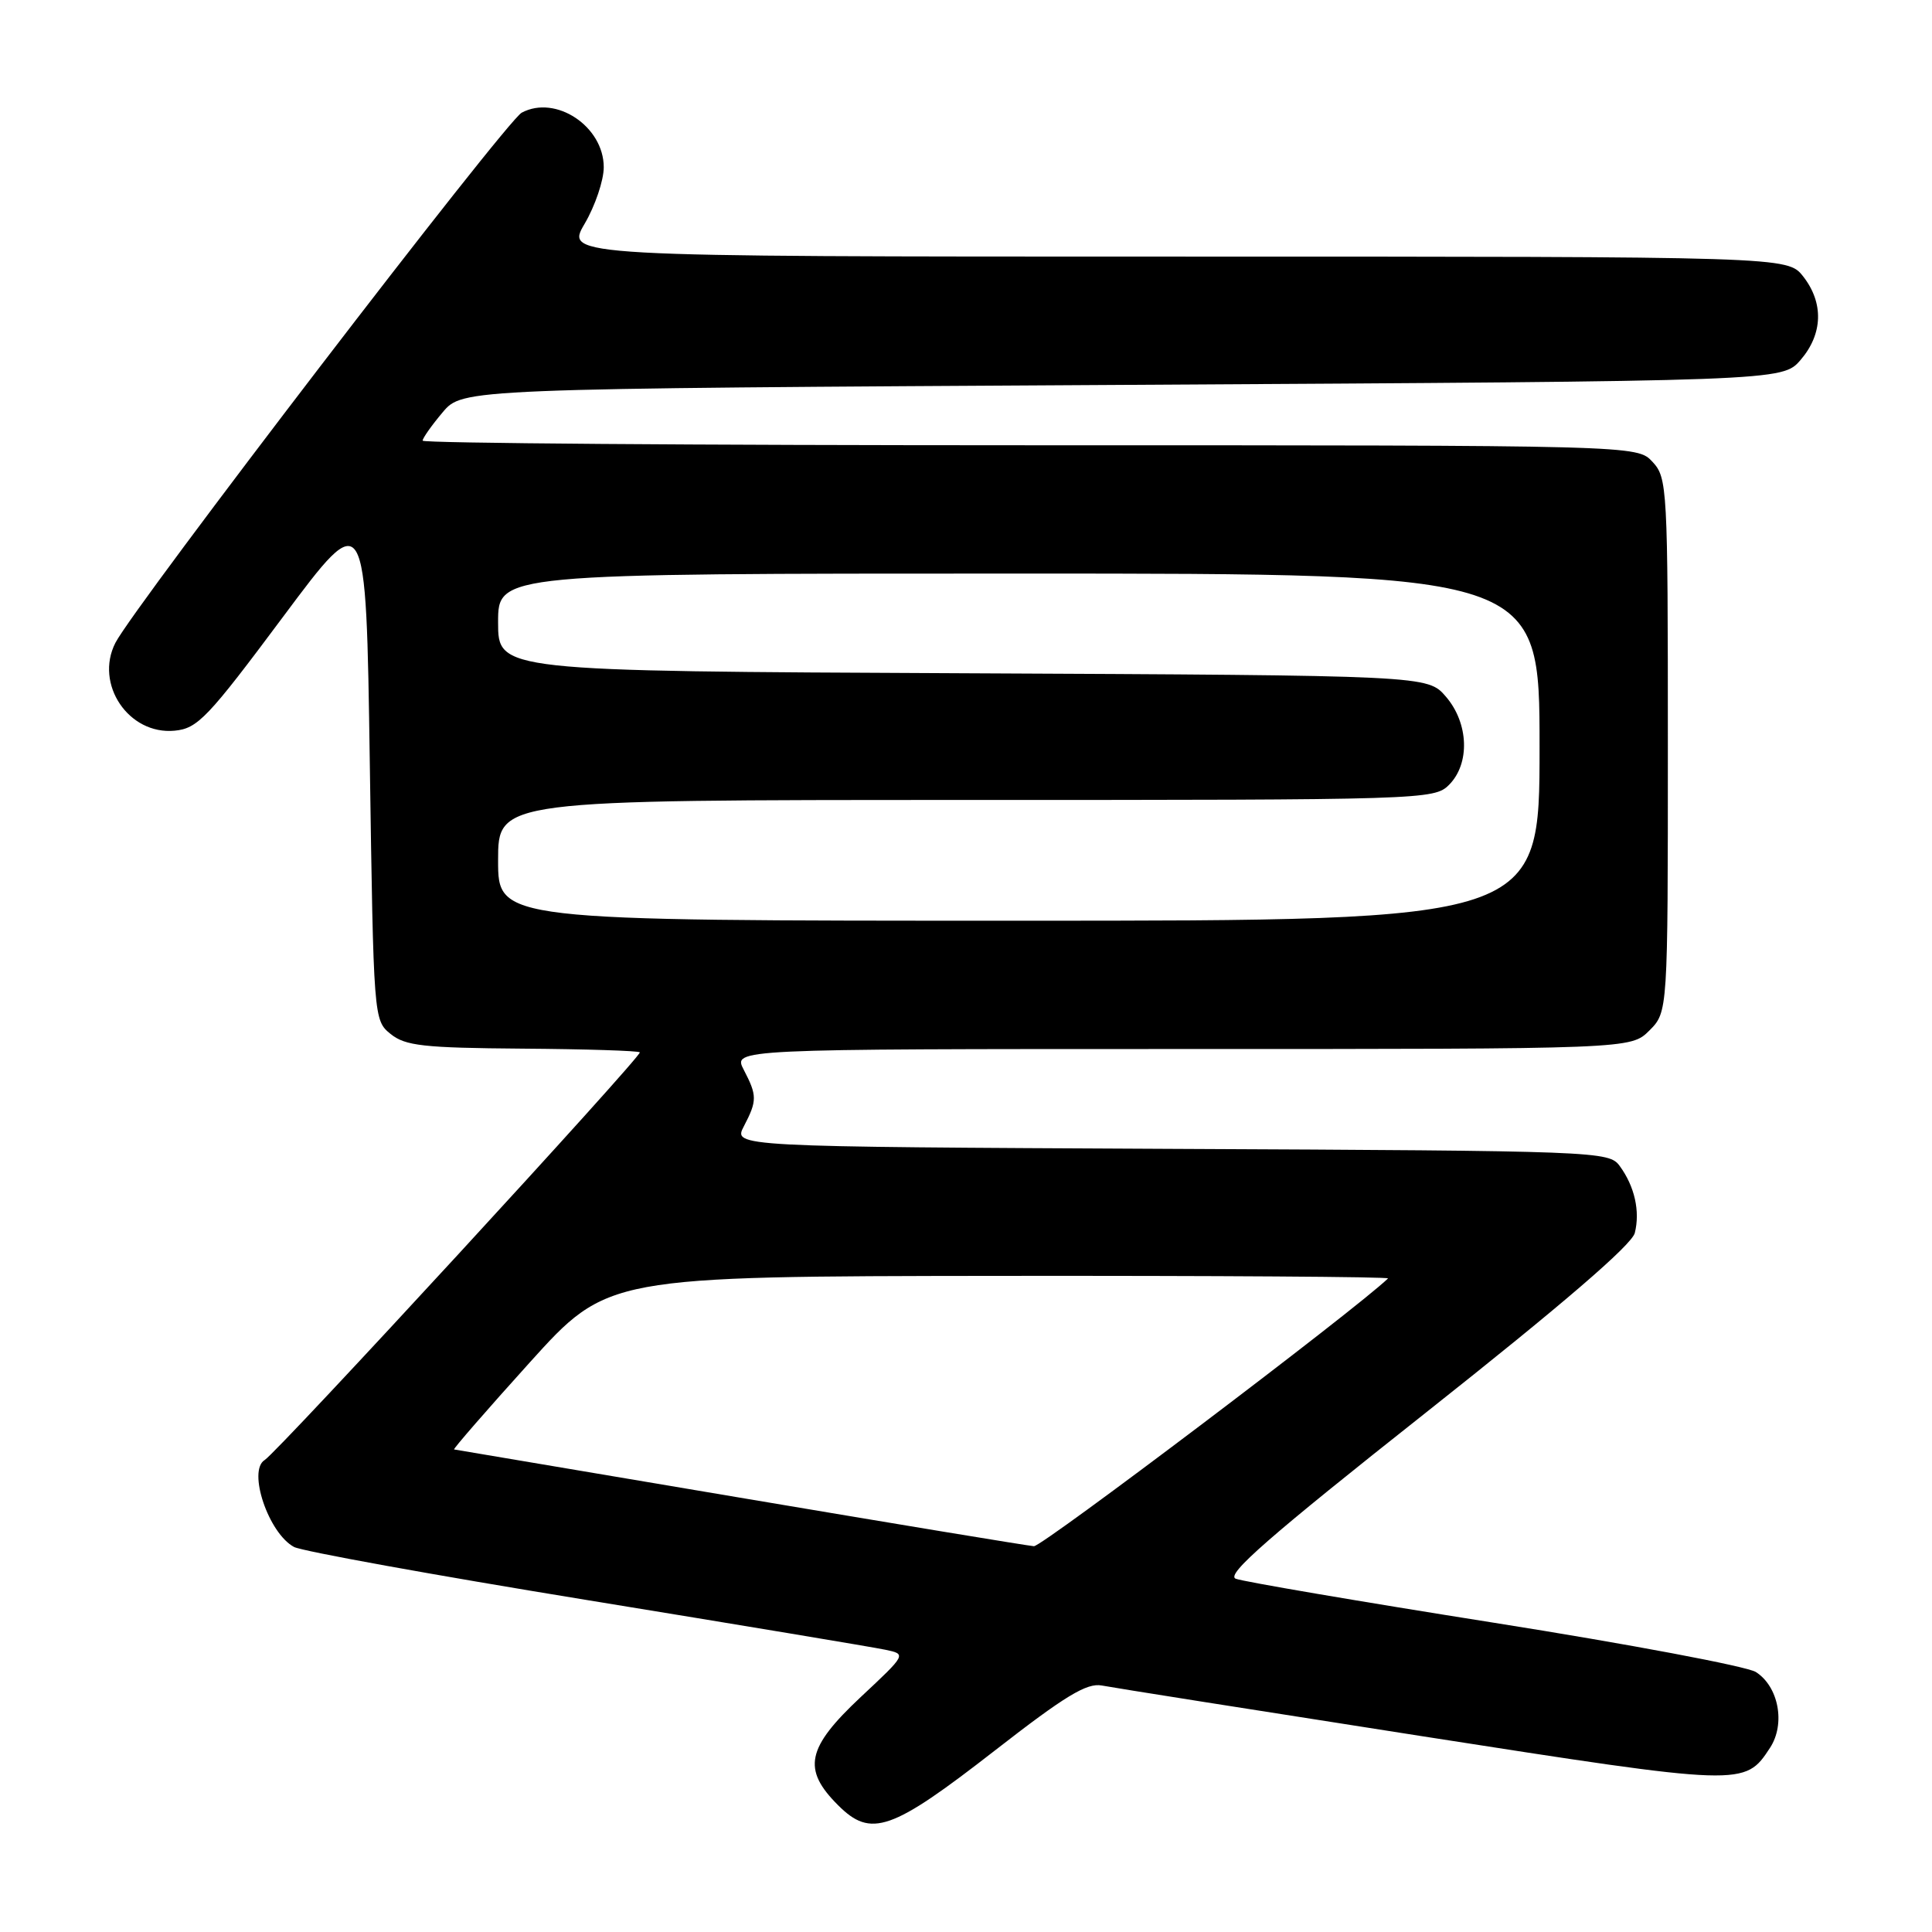 <?xml version="1.0" encoding="UTF-8" standalone="no"?>
<!DOCTYPE svg PUBLIC "-//W3C//DTD SVG 1.1//EN" "http://www.w3.org/Graphics/SVG/1.1/DTD/svg11.dtd" >
<svg xmlns="http://www.w3.org/2000/svg" xmlns:xlink="http://www.w3.org/1999/xlink" version="1.1" viewBox="0 0 256 256">
 <g >
 <path fill="currentColor"
d=" M 131.84 231.94 C 141.13 224.71 144.01 222.96 146.00 223.34 C 147.38 223.61 166.42 226.62 188.33 230.04 C 231.10 236.71 231.18 236.71 234.54 231.59 C 236.61 228.42 235.68 223.48 232.66 221.55 C 231.47 220.80 215.88 217.86 198.00 215.03 C 180.12 212.20 164.71 209.57 163.74 209.19 C 162.38 208.66 168.14 203.63 189.01 187.12 C 207.00 172.88 216.23 164.95 216.62 163.37 C 217.34 160.50 216.60 157.20 214.62 154.50 C 213.20 152.55 211.85 152.49 155.15 152.23 C 97.14 151.95 97.14 151.95 98.57 149.23 C 100.34 145.83 100.33 145.17 98.55 141.75 C 97.12 139.00 97.12 139.00 156.60 139.00 C 216.09 139.00 216.09 139.00 218.55 136.55 C 221.00 134.09 221.00 134.09 221.00 98.73 C 221.00 64.53 220.93 63.31 218.96 61.19 C 216.92 59.00 216.92 59.00 136.46 59.00 C 92.21 59.00 56.00 58.73 56.00 58.39 C 56.00 58.06 57.19 56.37 58.65 54.64 C 61.29 51.50 61.29 51.50 148.73 51.00 C 236.17 50.50 236.17 50.50 238.59 47.69 C 241.55 44.25 241.67 40.13 238.93 36.63 C 236.85 34.00 236.85 34.00 155.89 34.00 C 74.92 34.00 74.92 34.00 77.46 29.66 C 78.86 27.28 80.00 23.90 80.00 22.16 C 80.00 16.75 73.64 12.52 69.13 14.93 C 67.02 16.06 17.77 80.33 15.29 85.18 C 12.50 90.65 17.05 97.40 23.14 96.82 C 26.19 96.53 27.52 95.13 37.50 81.74 C 48.50 66.98 48.50 66.98 49.00 101.08 C 49.50 134.99 49.51 135.19 51.76 137.01 C 53.71 138.58 56.09 138.85 69.20 138.95 C 77.56 139.01 84.56 139.23 84.78 139.44 C 85.17 139.84 36.82 192.38 35.07 193.46 C 32.78 194.87 35.58 203.17 38.96 204.98 C 40.01 205.54 57.44 208.70 77.69 212.00 C 97.93 215.30 115.77 218.27 117.31 218.60 C 120.12 219.19 120.12 219.19 114.06 224.86 C 106.87 231.60 106.27 234.43 111.04 239.19 C 115.41 243.57 118.10 242.63 131.84 231.94 Z  M 98.00 198.44 C 77.38 194.96 60.35 192.09 60.17 192.06 C 59.99 192.03 64.49 186.85 70.17 180.56 C 80.50 169.12 80.50 169.12 132.42 169.06 C 160.97 169.03 184.15 169.18 183.92 169.40 C 179.64 173.53 138.07 204.96 137.00 204.88 C 136.18 204.82 118.62 201.92 98.00 198.44 Z  M 66.00 114.00 C 66.00 106.00 66.00 106.00 128.00 106.00 C 188.67 106.00 190.04 105.96 192.00 104.00 C 194.81 101.19 194.62 95.83 191.59 92.31 C 189.17 89.50 189.17 89.50 127.59 89.21 C 66.00 88.93 66.00 88.93 66.00 82.46 C 66.00 76.00 66.00 76.00 135.00 76.00 C 204.00 76.00 204.00 76.00 204.00 99.00 C 204.00 122.00 204.00 122.00 135.00 122.00 C 66.00 122.00 66.00 122.00 66.00 114.00 Z "/>
</g>
</svg>